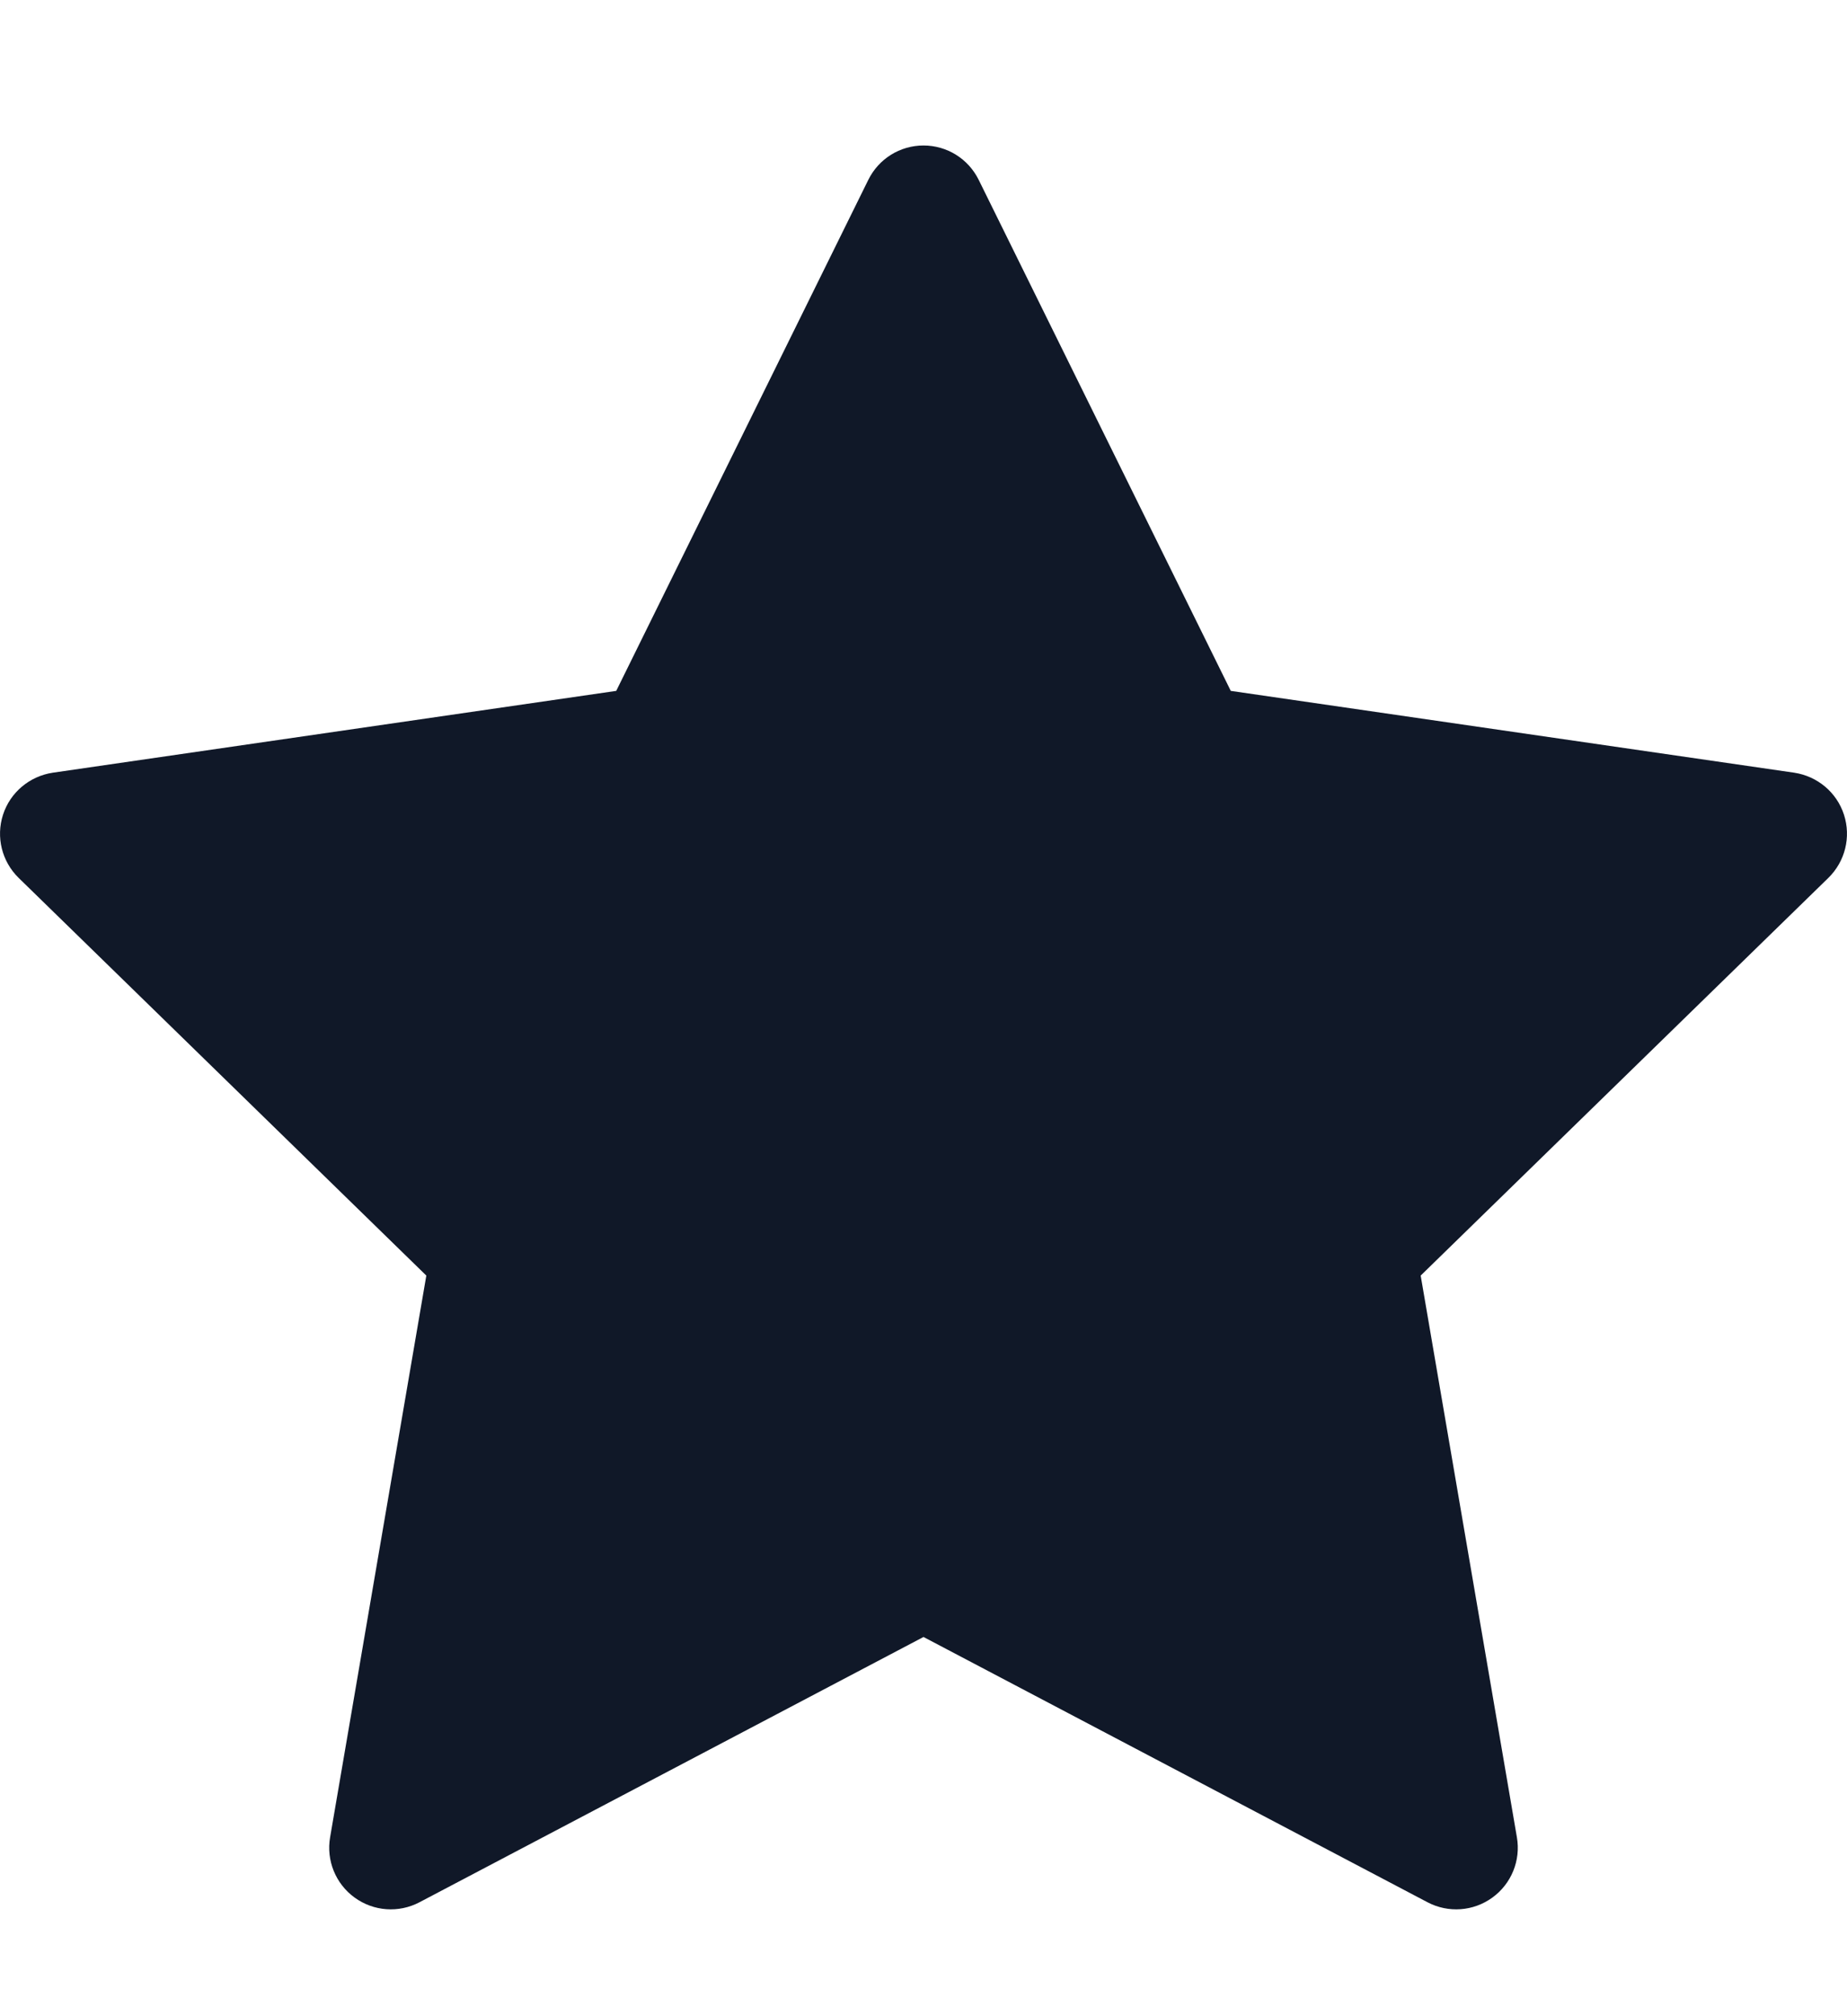<svg width="11" height="12" viewBox="0 0 11 12" fill="none" xmlns="http://www.w3.org/2000/svg">
<path d="M5.829 1.071C5.767 0.945 5.64 0.866 5.5 0.866C5.36 0.866 5.233 0.945 5.171 1.071L3.67 4.112L0.314 4.599C0.176 4.62 0.061 4.716 0.018 4.849C-0.025 4.982 0.011 5.127 0.111 5.225L2.539 7.592L1.966 10.935C1.942 11.073 1.999 11.212 2.112 11.294C2.225 11.376 2.374 11.387 2.498 11.322L5.5 9.743L8.502 11.322C8.626 11.387 8.775 11.376 8.888 11.294C9.001 11.212 9.058 11.073 9.034 10.935L8.461 7.592L10.889 5.225C10.989 5.127 11.025 4.982 10.982 4.849C10.939 4.716 10.824 4.62 10.686 4.599L7.33 4.112L5.829 1.071Z" fill="#101828"/>
</svg>
